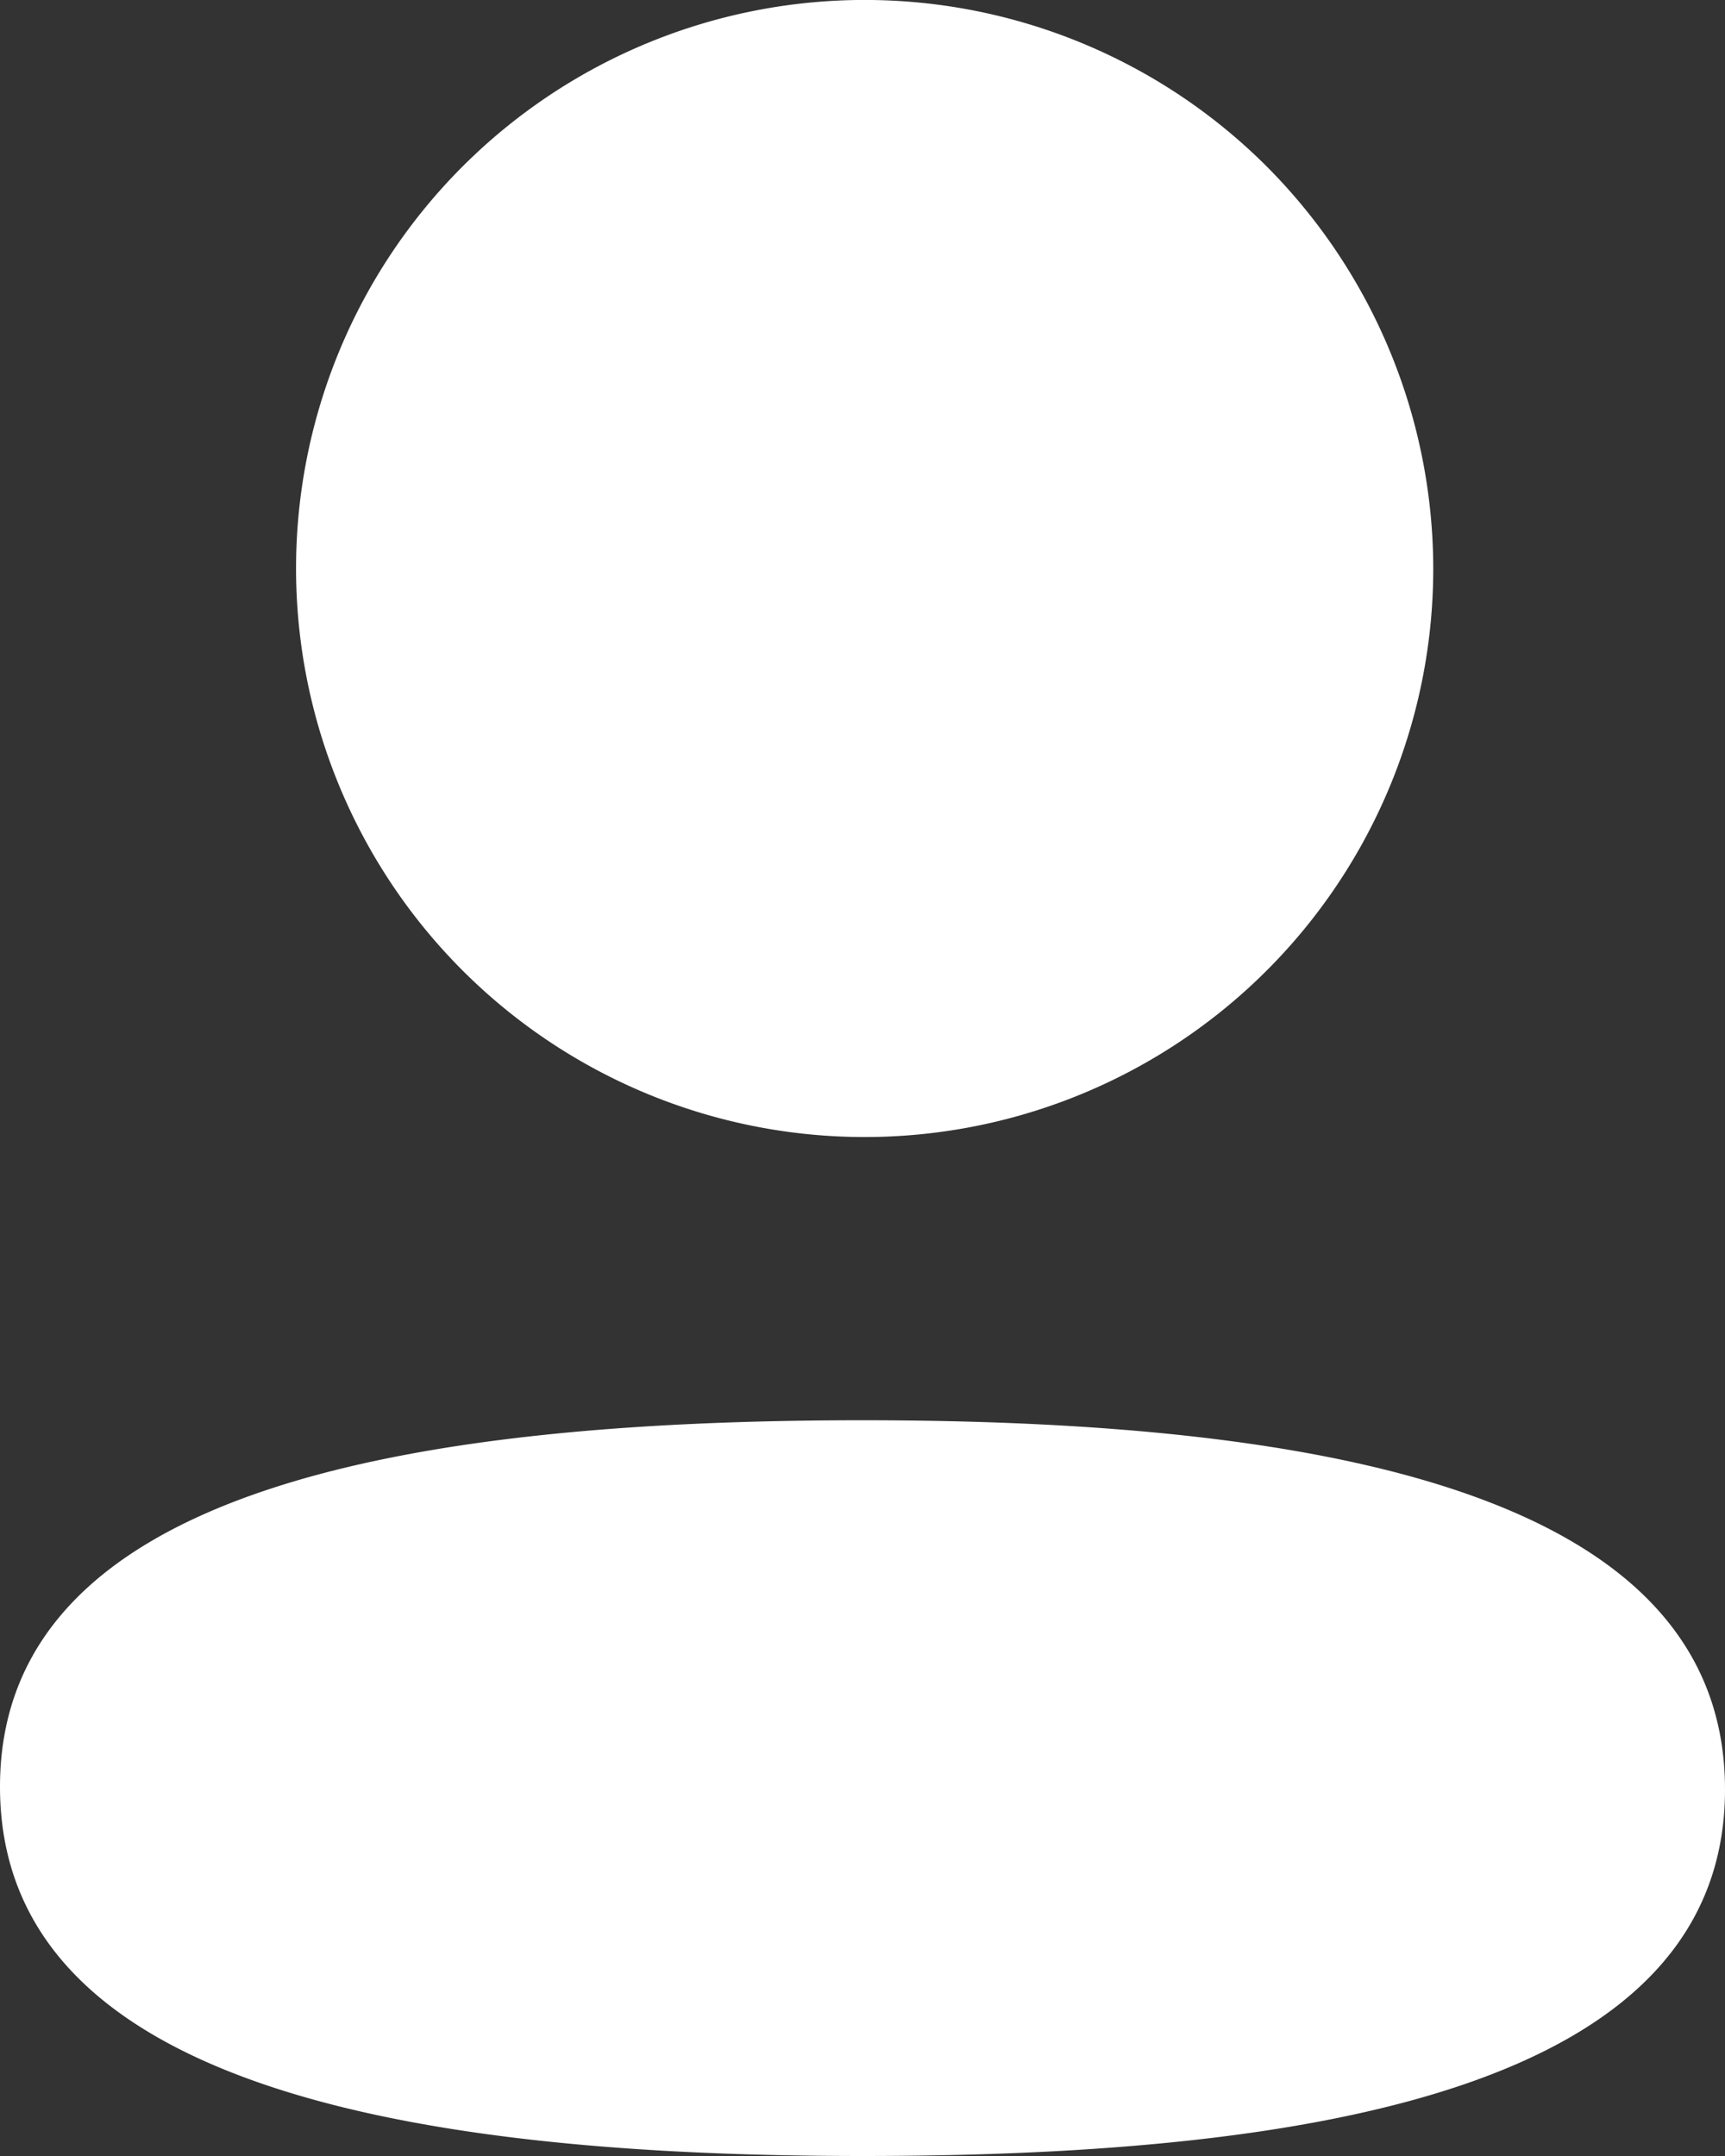 <svg xmlns="http://www.w3.org/2000/svg" width="16" height="20" viewBox="0 0 16 20">
  <rect x="0" y="0" width="16" height="20" fill="#333333" stroke="none"/>
  <path id="person" d="M785.294,340.291a5.274,5.274,0,1,1-1.545-3.747A5.294,5.294,0,0,1,785.294,340.291ZM780,355c-4.338,0-8-.7-8-3.425s3.685-3.4,8-3.4c4.339,0,8,.7,8,3.425S784.315,355,780,355Z" transform="translate(-772 -335)" fill="#fff" fill-rule="evenodd"/>
</svg>
